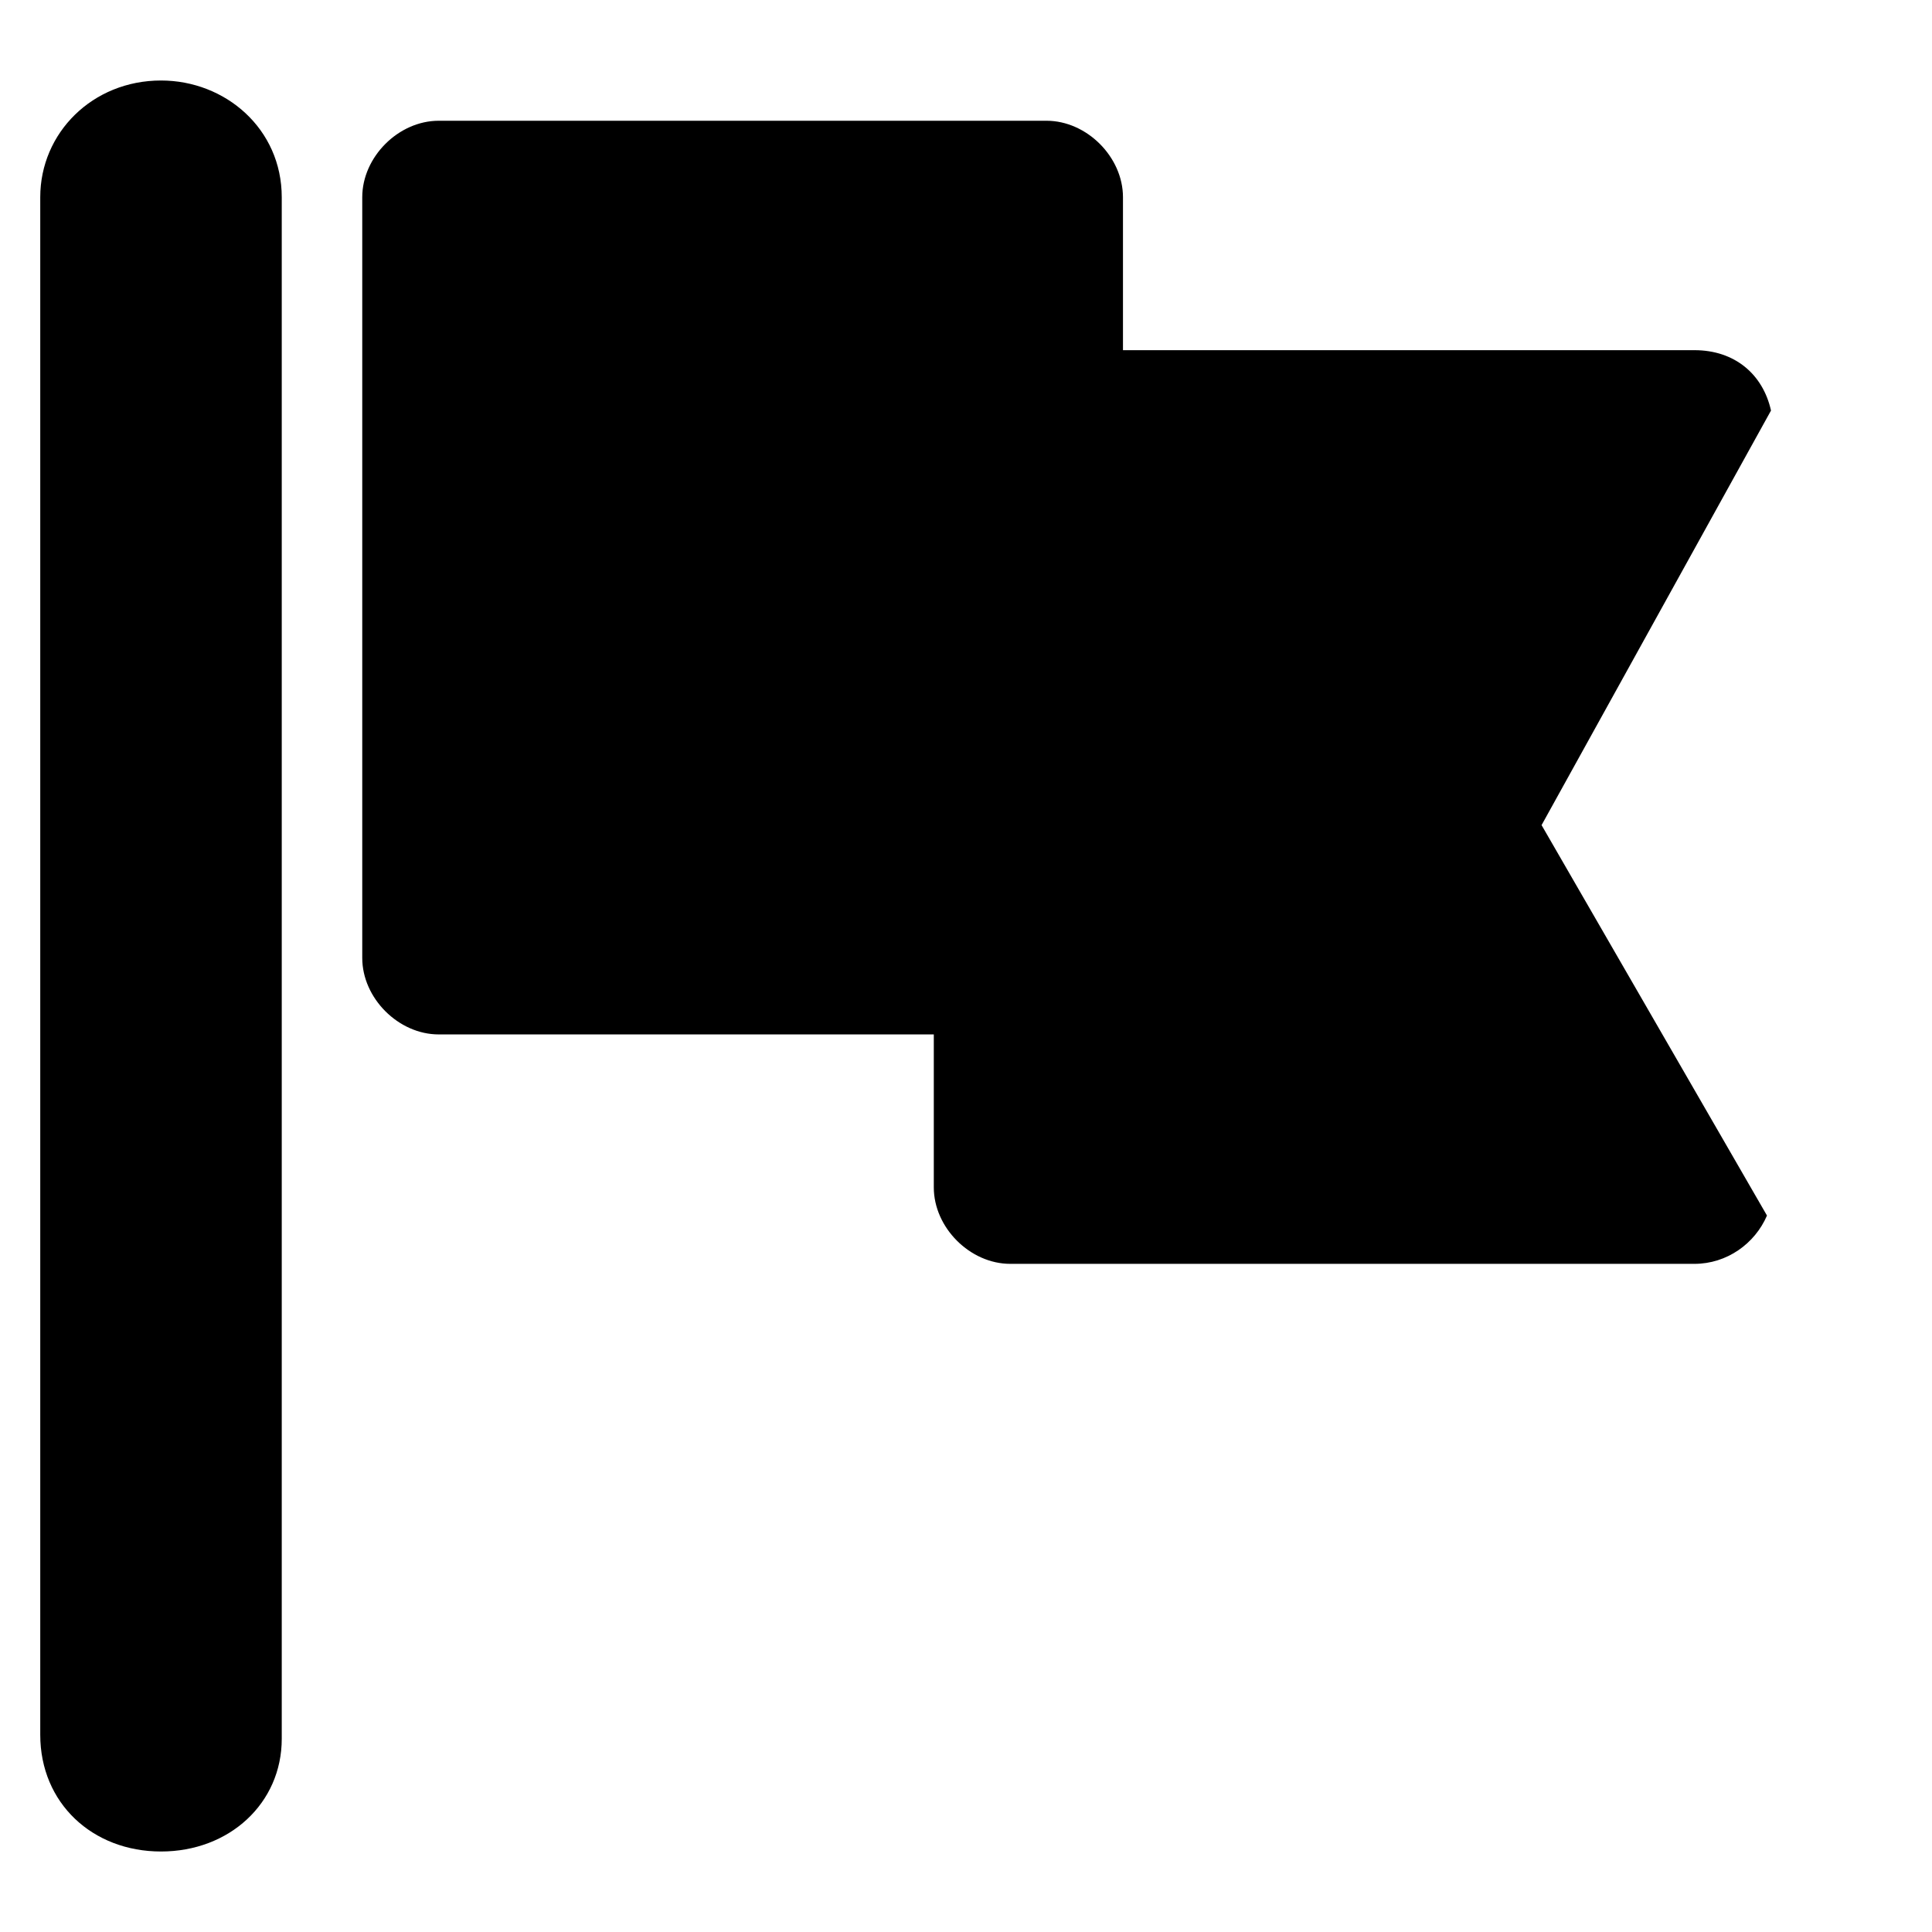 <?xml version="1.0" standalone="no"?><!DOCTYPE svg PUBLIC "-//W3C//DTD SVG 1.1//EN" "http://www.w3.org/Graphics/SVG/1.1/DTD/svg11.dtd"><svg class="icon" width="200px" height="200.00px" viewBox="0 0 1024 1024" version="1.1" xmlns="http://www.w3.org/2000/svg"><path d="M85.333 981.333c-36.267 0-64-25.6-64-61.867V104.533C21.333 70.4 49.067 42.667 85.333 42.667c34.133 0 64 25.6 64 61.867v817.067C149.333 955.733 121.6 981.333 85.333 981.333zM938.667 217.6c-4.267-19.2-19.2-32-40.533-32H595.2V104.533c0-21.333-19.2-40.533-40.533-40.533H232.533C211.2 64 192 83.2 192 104.533v403.2c0 21.333 19.2 40.533 40.533 40.533h262.4v81.067c0 21.333 19.2 40.533 40.533 40.533h362.667c17.067 0 32-10.667 38.4-25.6l-119.467-206.933L938.667 217.6z" /></svg>